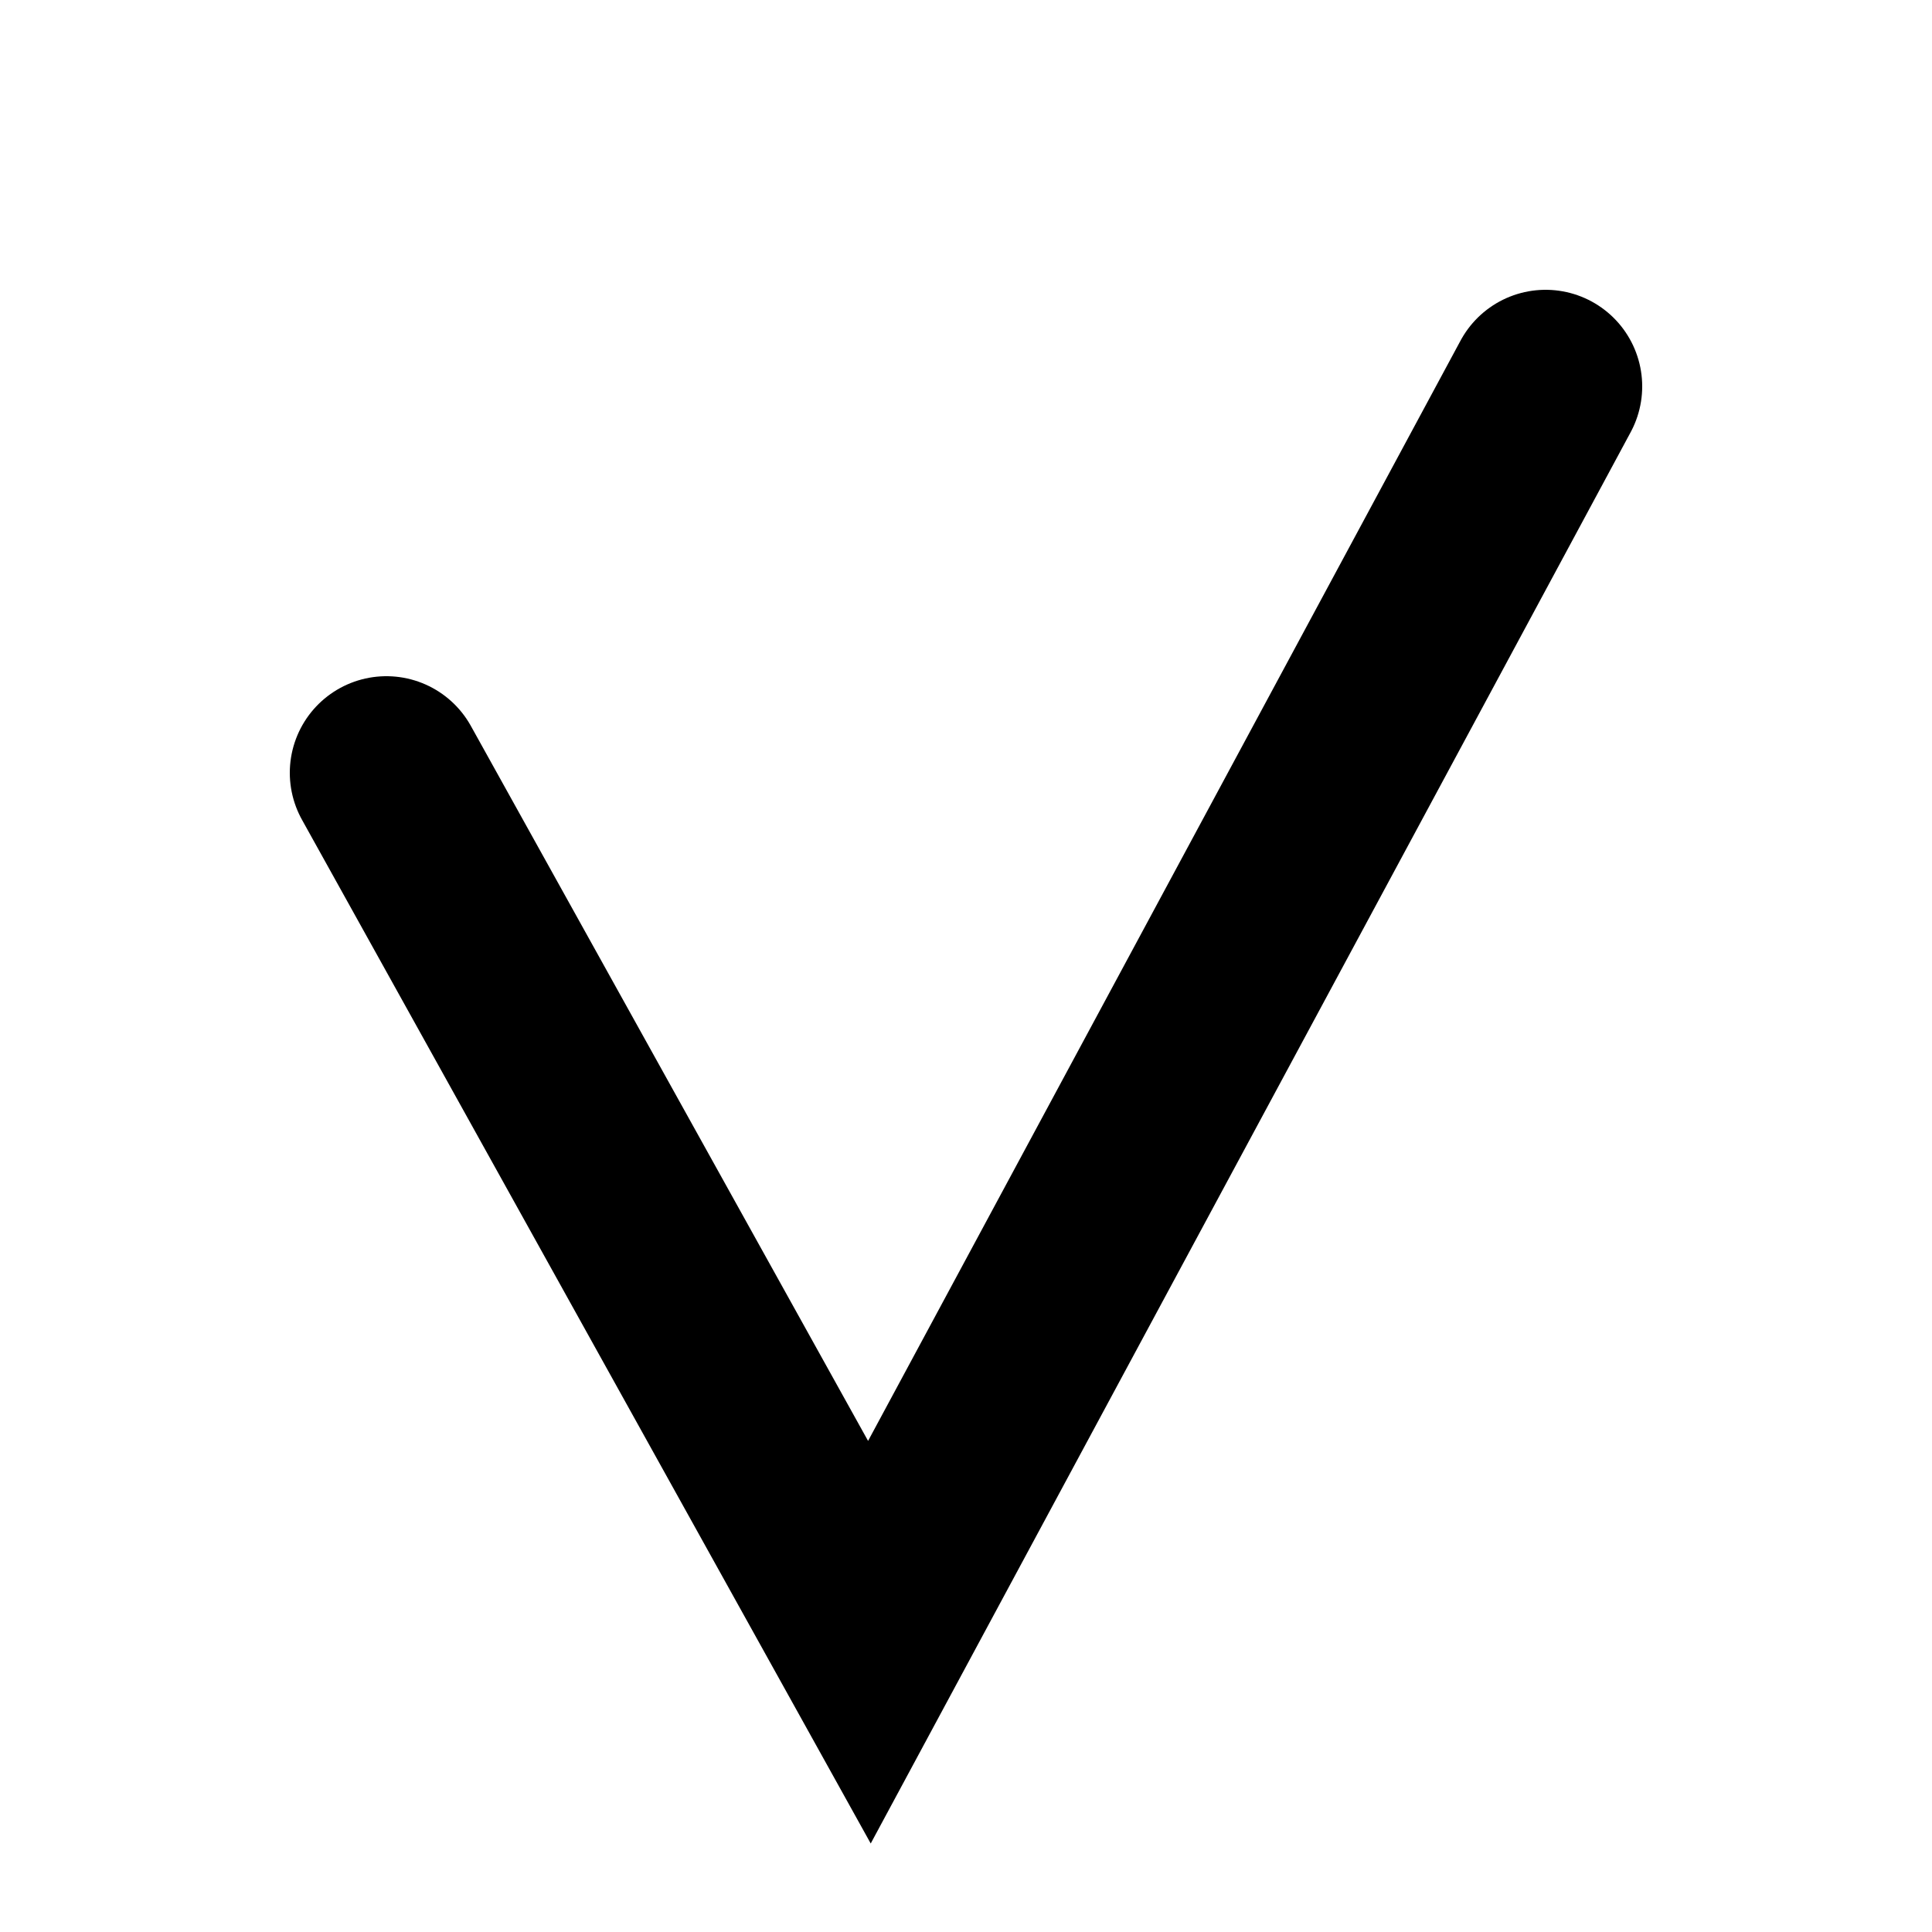 <?xml version="1.0" encoding="UTF-8" standalone="no"?>
<!DOCTYPE svg PUBLIC "-//W3C//DTD SVG 1.0//EN"
	  "http://www.w3.org/TR/2001/REC-SVG-20010904/DTD/svg10.dtd">
<svg xmlns="http://www.w3.org/2000/svg"
     width="100" height="100">
  <!-- [Quarry] scale blend stroke -->
  <polyline transform="translate(50 50)"
	    points="-30 -10, -5 35, 30 -30"
	    stroke="#000000" stroke-width="10" stroke-linecap="round" fill="none" />
</svg>
